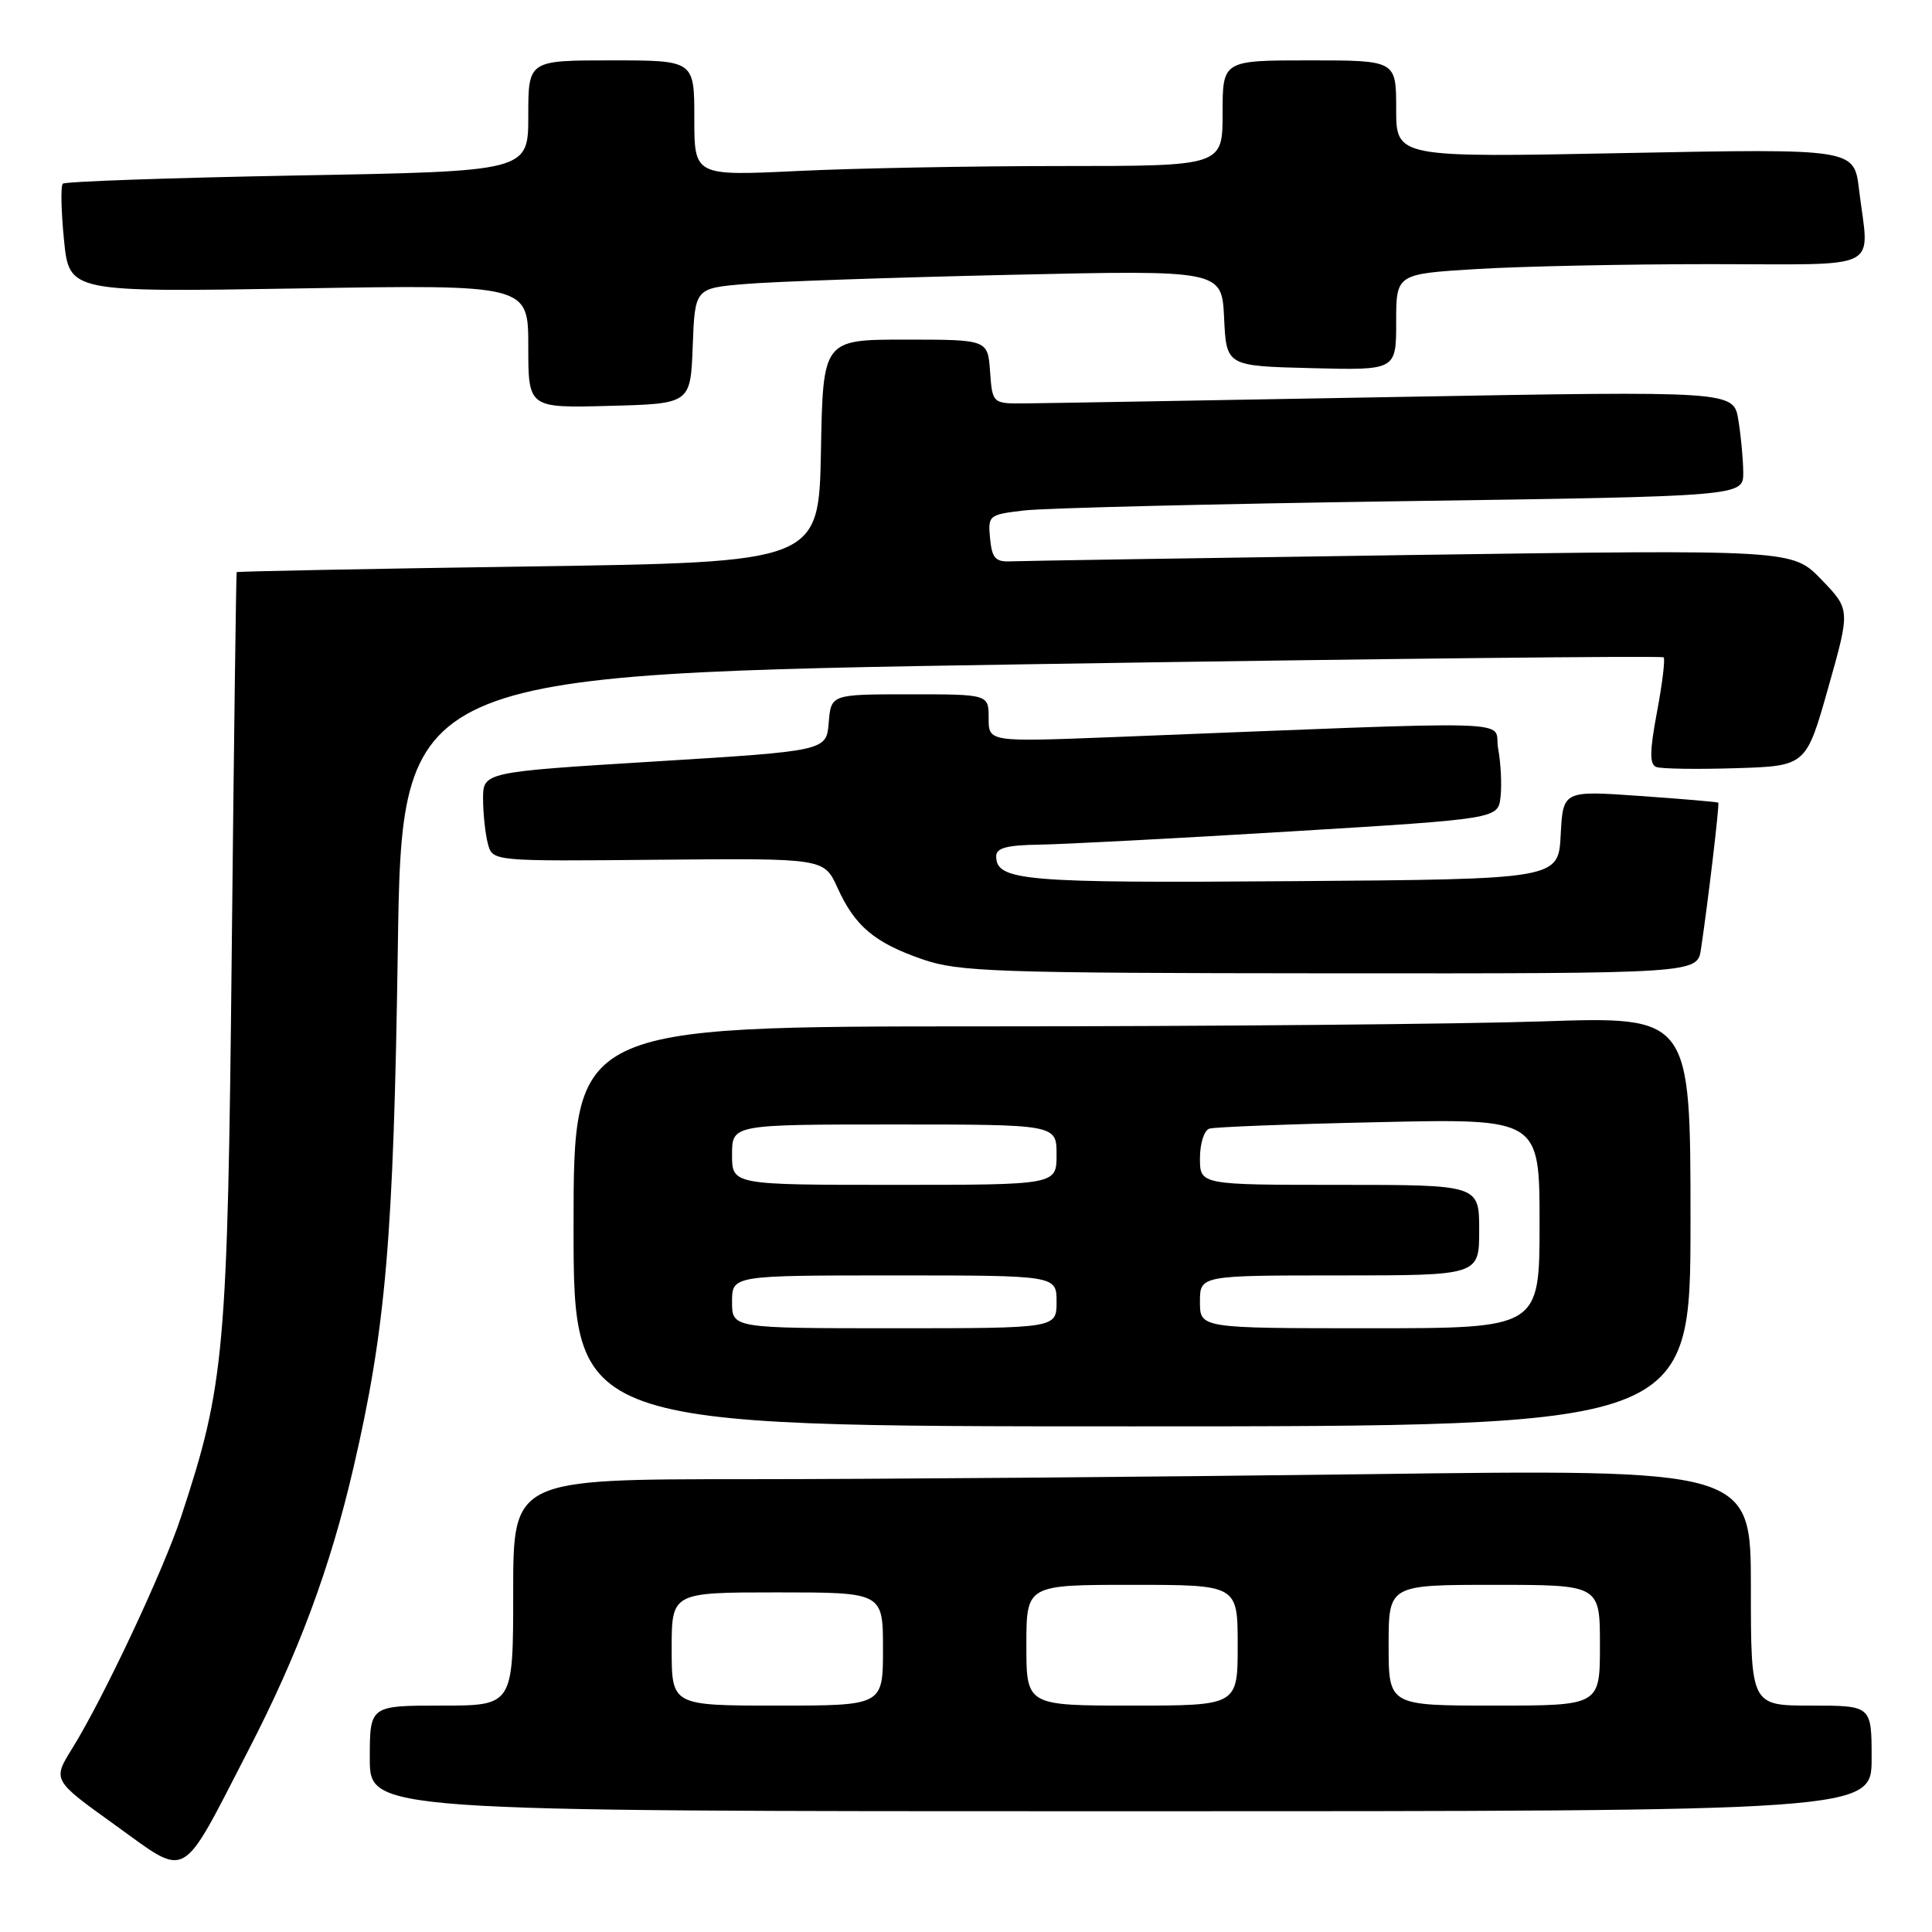 <?xml version="1.0" encoding="UTF-8" standalone="no"?>
<!DOCTYPE svg PUBLIC "-//W3C//DTD SVG 1.1//EN" "http://www.w3.org/Graphics/SVG/1.1/DTD/svg11.dtd" >
<svg xmlns="http://www.w3.org/2000/svg" xmlns:xlink="http://www.w3.org/1999/xlink" version="1.1" viewBox="0 0 256 256">
 <g >
 <path fill="currentColor"
d=" M 32.87 232.00 C 39.54 219.10 43.74 207.80 46.83 194.50 C 51.12 176.04 52.15 164.03 52.71 125.91 C 53.24 89.33 53.24 89.33 136.63 88.01 C 182.50 87.28 220.21 86.88 220.44 87.10 C 220.66 87.33 220.27 90.59 219.56 94.34 C 218.58 99.57 218.56 101.28 219.47 101.63 C 220.12 101.88 224.85 101.95 229.99 101.79 C 239.32 101.50 239.32 101.50 242.25 91.13 C 245.18 80.77 245.18 80.77 241.34 76.79 C 237.50 72.82 237.50 72.82 187.00 73.54 C 159.22 73.94 135.38 74.32 134.00 74.38 C 131.90 74.48 131.45 74.00 131.19 71.35 C 130.90 68.28 131.01 68.19 135.69 67.64 C 138.34 67.32 160.86 66.77 185.75 66.41 C 231.00 65.76 231.00 65.76 230.99 62.63 C 230.98 60.91 230.69 57.77 230.34 55.65 C 229.71 51.80 229.71 51.80 185.10 52.60 C 160.57 53.04 138.47 53.43 136.00 53.45 C 131.50 53.50 131.50 53.50 131.19 49.25 C 130.89 45.00 130.89 45.00 119.97 45.00 C 109.05 45.00 109.05 45.00 108.78 59.75 C 108.50 74.50 108.50 74.50 70.00 75.06 C 48.82 75.37 31.44 75.71 31.36 75.81 C 31.29 75.92 30.99 98.39 30.71 125.75 C 30.16 179.27 29.79 183.42 23.99 201.00 C 21.64 208.13 13.67 225.09 9.56 231.69 C 6.96 235.88 6.96 235.88 15.23 241.81 C 25.07 248.88 23.78 249.60 32.87 232.00 Z  M 248.00 233.00 C 248.00 226.00 248.00 226.00 240.00 226.00 C 232.00 226.00 232.00 226.00 232.00 210.34 C 232.00 194.67 232.00 194.67 180.84 195.34 C 152.70 195.70 115.80 196.00 98.84 196.00 C 68.00 196.00 68.00 196.00 68.00 211.00 C 68.00 226.00 68.00 226.00 58.50 226.00 C 49.00 226.00 49.00 226.00 49.00 233.00 C 49.00 240.00 49.00 240.00 148.50 240.00 C 248.00 240.00 248.00 240.00 248.00 233.00 Z  M 224.00 161.84 C 224.00 134.68 224.00 134.68 204.34 135.34 C 193.53 135.70 160.23 136.00 130.34 136.00 C 76.00 136.00 76.00 136.00 76.00 162.50 C 76.00 189.00 76.00 189.00 150.00 189.00 C 224.00 189.00 224.00 189.00 224.00 161.84 Z  M 225.39 125.75 C 226.36 119.24 227.86 106.53 227.68 106.36 C 227.58 106.26 222.91 105.86 217.30 105.47 C 207.11 104.75 207.11 104.75 206.80 110.62 C 206.50 116.50 206.50 116.50 171.21 116.76 C 135.67 117.03 132.00 116.72 132.00 113.46 C 132.00 112.36 133.40 111.98 137.75 111.92 C 140.91 111.87 155.88 111.09 171.00 110.17 C 198.50 108.50 198.50 108.50 198.83 105.59 C 199.01 103.99 198.87 101.11 198.51 99.19 C 197.78 95.29 203.69 95.46 147.25 97.68 C 131.00 98.31 131.00 98.31 131.00 95.16 C 131.00 92.00 131.00 92.00 120.56 92.00 C 110.12 92.00 110.12 92.00 109.81 95.75 C 109.50 99.50 109.50 99.50 86.75 100.90 C 64.00 102.30 64.00 102.30 64.01 105.90 C 64.02 107.88 64.31 110.54 64.65 111.81 C 65.27 114.13 65.27 114.13 87.23 113.92 C 109.19 113.72 109.19 113.72 110.96 117.61 C 113.27 122.72 115.88 124.92 122.25 127.12 C 127.04 128.77 131.81 128.94 176.20 128.97 C 224.91 129.00 224.91 129.00 225.39 125.75 Z  M 91.79 45.85 C 92.08 38.19 92.08 38.19 98.79 37.63 C 102.48 37.31 118.19 36.77 133.70 36.42 C 161.90 35.78 161.90 35.78 162.20 42.14 C 162.50 48.50 162.50 48.50 173.75 48.78 C 185.00 49.07 185.00 49.07 185.00 42.68 C 185.00 36.30 185.00 36.30 195.66 35.65 C 201.52 35.29 215.47 35.00 226.66 35.00 C 249.86 35.00 247.66 36.11 246.33 25.10 C 245.68 19.69 245.68 19.69 215.34 20.28 C 185.00 20.88 185.00 20.88 185.00 14.44 C 185.00 8.00 185.00 8.00 173.50 8.00 C 162.00 8.00 162.00 8.00 162.00 15.00 C 162.00 22.00 162.00 22.00 140.66 22.00 C 128.92 22.00 113.17 22.29 105.66 22.66 C 92.00 23.31 92.00 23.31 92.00 15.66 C 92.00 8.00 92.00 8.00 81.00 8.00 C 70.00 8.00 70.00 8.00 70.00 15.35 C 70.00 22.70 70.00 22.70 39.43 23.25 C 22.62 23.56 8.62 24.05 8.32 24.34 C 8.03 24.64 8.10 27.99 8.48 31.80 C 9.17 38.72 9.17 38.72 39.59 38.22 C 70.00 37.71 70.00 37.71 70.00 45.89 C 70.00 54.07 70.00 54.07 80.75 53.78 C 91.50 53.50 91.50 53.50 91.79 45.85 Z  M 89.00 218.50 C 89.00 211.00 89.00 211.00 103.00 211.00 C 117.00 211.00 117.00 211.00 117.00 218.50 C 117.00 226.00 117.00 226.00 103.00 226.00 C 89.00 226.00 89.00 226.00 89.00 218.50 Z  M 136.00 218.00 C 136.00 210.00 136.00 210.00 150.00 210.00 C 164.00 210.00 164.00 210.00 164.00 218.00 C 164.00 226.00 164.00 226.00 150.00 226.00 C 136.00 226.00 136.00 226.00 136.00 218.00 Z  M 184.00 218.00 C 184.00 210.00 184.00 210.00 198.00 210.00 C 212.00 210.00 212.00 210.00 212.00 218.00 C 212.00 226.00 212.00 226.00 198.00 226.00 C 184.00 226.00 184.00 226.00 184.00 218.00 Z  M 97.00 172.50 C 97.00 169.00 97.00 169.00 118.50 169.00 C 140.00 169.00 140.00 169.00 140.00 172.50 C 140.00 176.00 140.00 176.00 118.50 176.00 C 97.00 176.00 97.00 176.00 97.00 172.50 Z  M 159.00 172.50 C 159.00 169.00 159.00 169.00 177.50 169.00 C 196.00 169.00 196.00 169.00 196.00 163.00 C 196.00 157.00 196.00 157.00 177.50 157.00 C 159.00 157.00 159.00 157.00 159.00 153.47 C 159.00 151.52 159.56 149.76 160.25 149.55 C 160.94 149.33 171.06 148.94 182.75 148.69 C 204.00 148.22 204.00 148.22 204.00 162.11 C 204.00 176.00 204.00 176.00 181.50 176.00 C 159.00 176.00 159.00 176.00 159.00 172.50 Z  M 97.00 153.00 C 97.00 149.00 97.00 149.00 118.50 149.00 C 140.00 149.00 140.00 149.00 140.00 153.00 C 140.00 157.00 140.00 157.00 118.50 157.00 C 97.00 157.00 97.00 157.00 97.00 153.00 Z "/>
</g>
</svg>